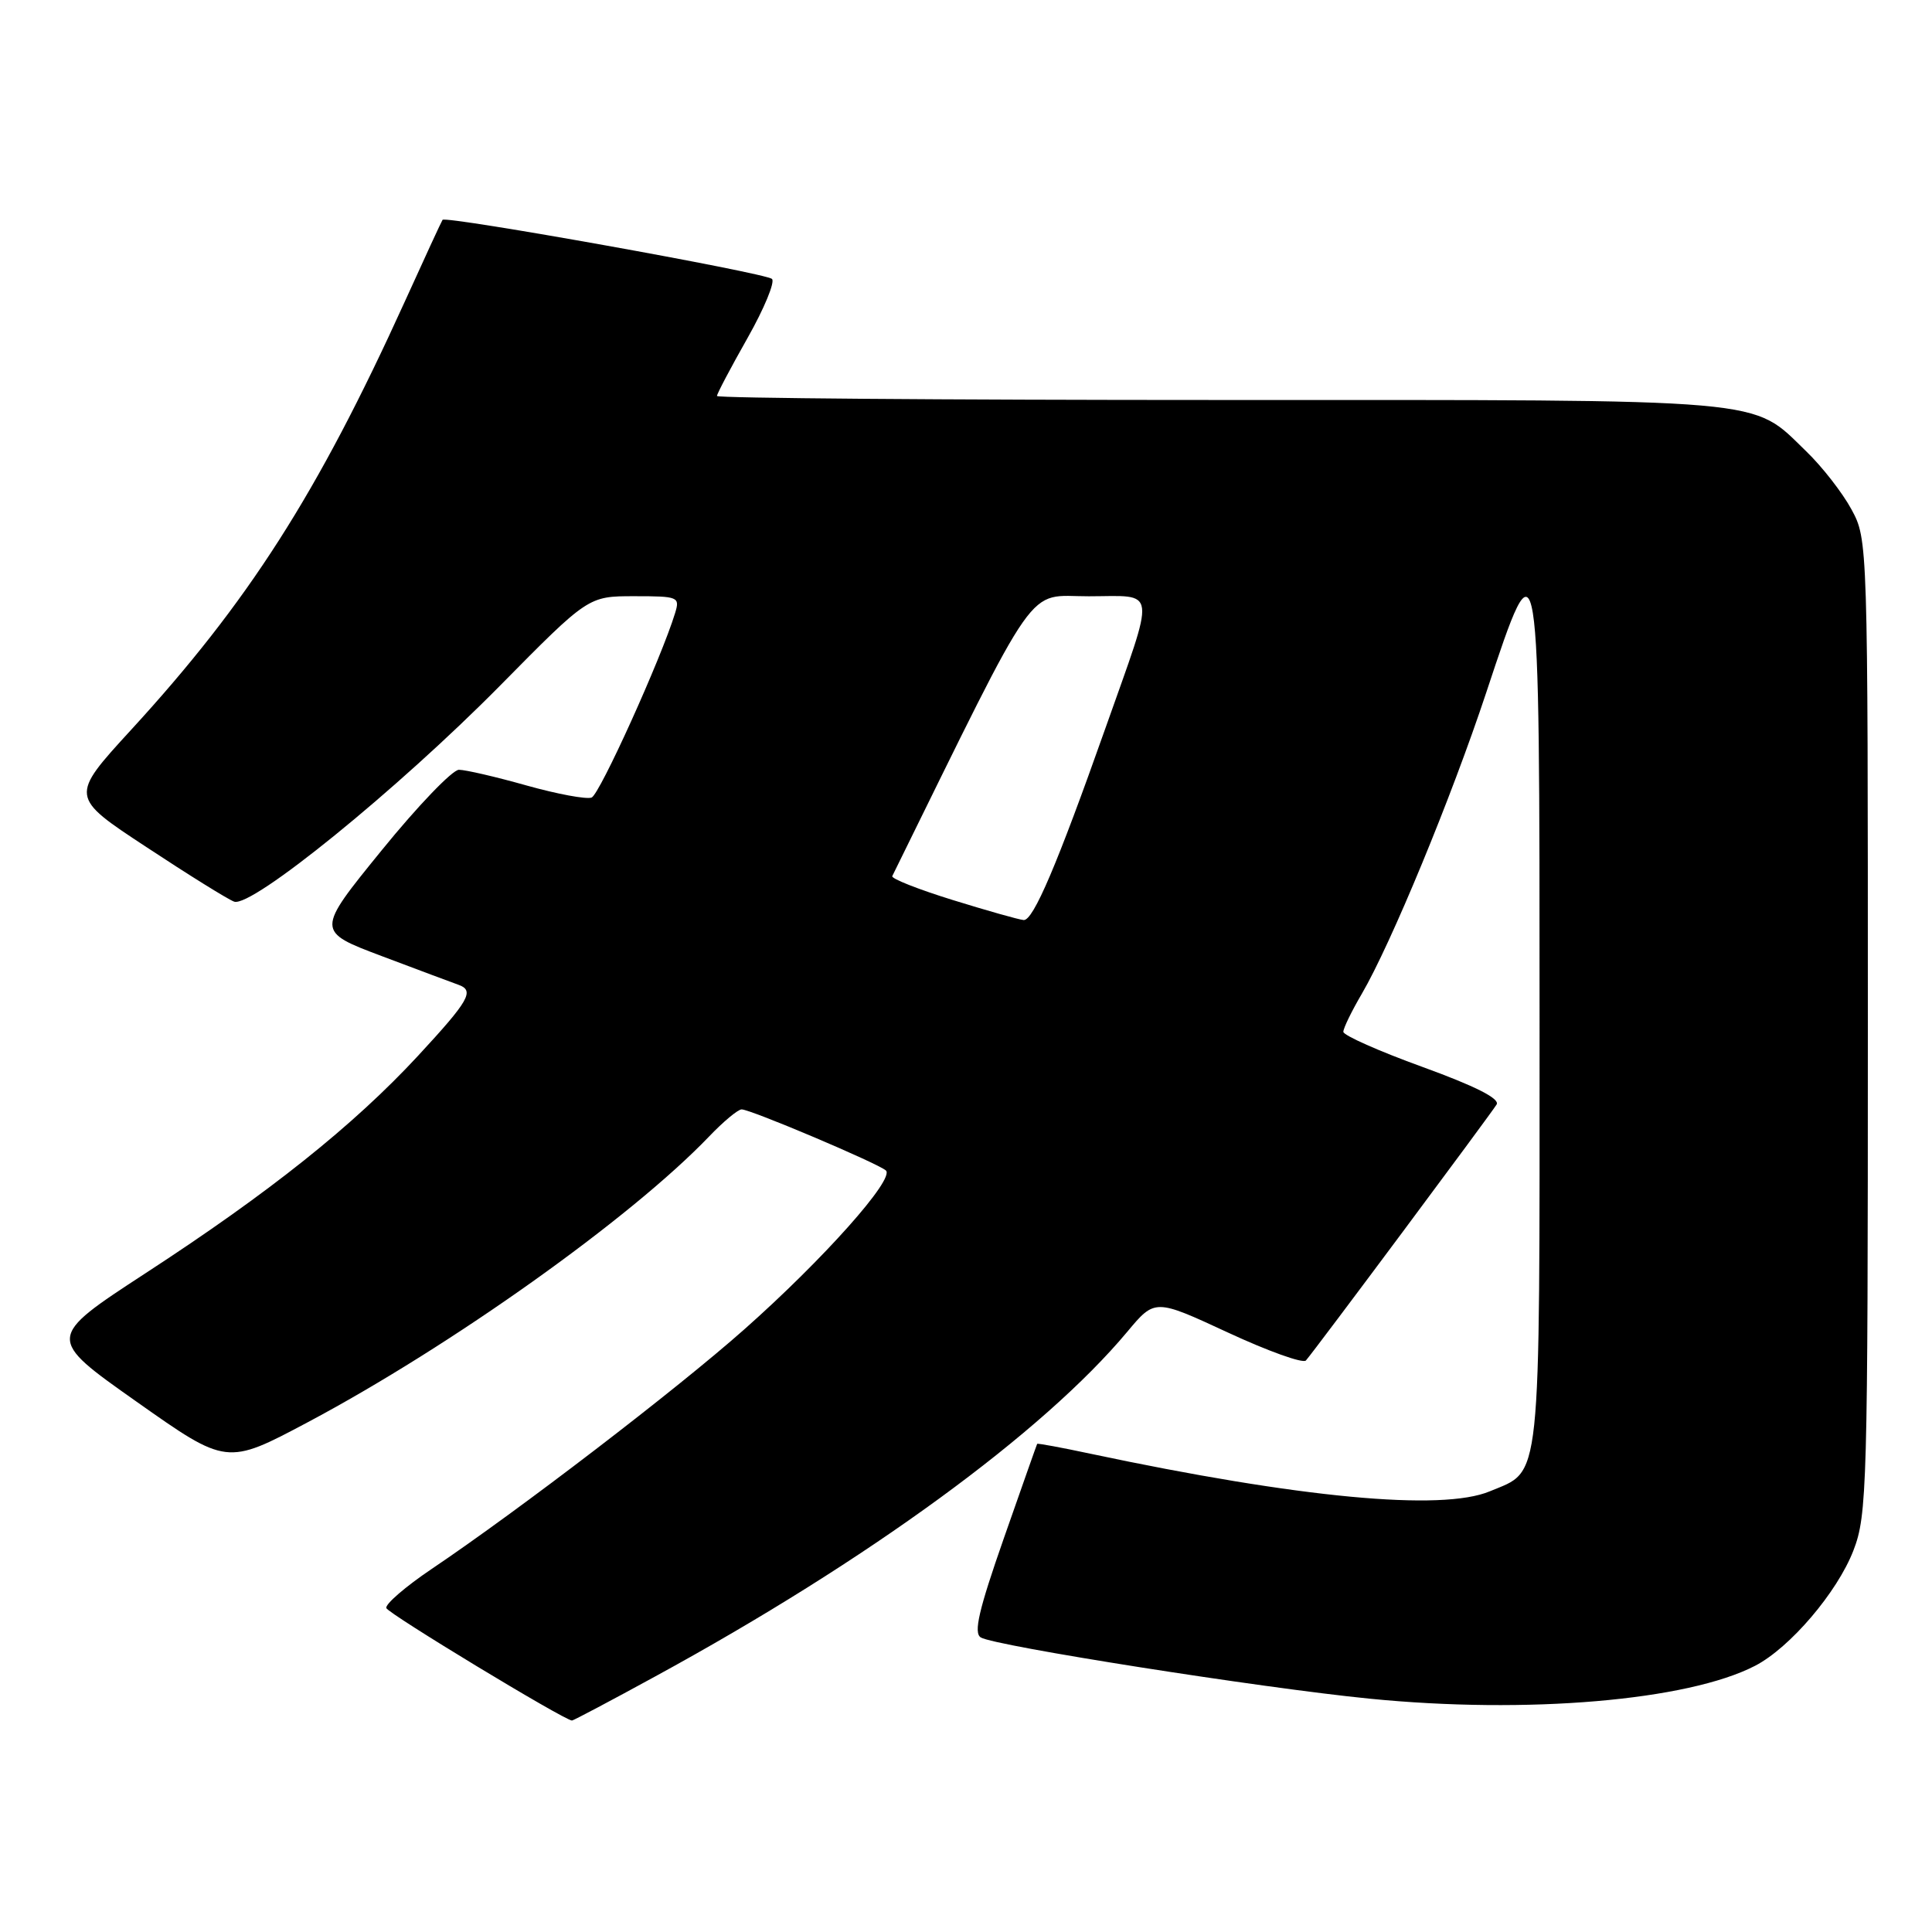 <?xml version="1.0" encoding="UTF-8" standalone="no"?>
<!DOCTYPE svg PUBLIC "-//W3C//DTD SVG 1.1//EN" "http://www.w3.org/Graphics/SVG/1.1/DTD/svg11.dtd" >
<svg xmlns="http://www.w3.org/2000/svg" xmlns:xlink="http://www.w3.org/1999/xlink" version="1.1" viewBox="0 0 256 256">
 <g >
 <path fill="currentColor"
d=" M 86.85 222.12 C 114.99 206.77 138.21 189.81 149.35 176.49 C 153.03 172.08 153.03 172.08 162.69 176.56 C 168.01 179.03 172.66 180.70 173.04 180.27 C 174.19 178.97 197.57 147.57 198.31 146.35 C 198.77 145.58 195.49 143.92 188.50 141.38 C 182.73 139.29 178.00 137.19 178.00 136.72 C 178.00 136.24 179.10 133.98 180.45 131.68 C 184.30 125.09 192.32 105.69 196.94 91.75 C 203.99 70.47 204.00 70.52 204.00 135.28 C 204.00 197.69 204.31 194.72 197.40 197.61 C 191.02 200.27 172.20 198.50 144.51 192.63 C 140.67 191.81 137.48 191.22 137.43 191.32 C 137.37 191.42 135.39 197.05 133.01 203.84 C 129.69 213.33 128.98 216.37 129.96 216.97 C 131.76 218.09 167.20 223.67 181.45 225.08 C 202.34 227.16 223.64 225.34 232.55 220.73 C 237.18 218.34 243.46 210.97 245.59 205.44 C 247.40 200.76 247.50 197.04 247.50 136.00 C 247.50 71.76 247.49 71.48 245.33 67.50 C 244.14 65.30 241.44 61.83 239.33 59.80 C 231.97 52.69 235.48 53.00 161.53 53.00 C 124.94 53.00 95.00 52.76 95.00 52.47 C 95.00 52.18 96.82 48.73 99.04 44.81 C 101.26 40.89 102.72 37.35 102.29 36.96 C 101.41 36.15 59.05 28.56 58.64 29.13 C 58.50 29.33 56.24 34.22 53.62 40.00 C 42.05 65.47 32.91 79.77 17.36 96.72 C 9.25 105.57 9.25 105.57 19.38 112.23 C 24.94 115.90 30.18 119.16 31.02 119.47 C 33.32 120.33 52.67 104.61 66.23 90.88 C 77.95 79.00 77.95 79.00 84.04 79.00 C 89.90 79.00 90.11 79.09 89.45 81.25 C 87.61 87.26 79.46 105.27 78.39 105.68 C 77.71 105.94 73.84 105.22 69.77 104.08 C 65.70 102.93 61.67 102.00 60.81 102.00 C 59.95 102.00 55.33 106.81 50.55 112.70 C 41.85 123.40 41.85 123.40 50.67 126.72 C 55.53 128.55 60.06 130.25 60.75 130.49 C 62.92 131.26 62.17 132.57 55.39 139.90 C 46.84 149.13 35.73 158.00 19.31 168.69 C 6.13 177.29 6.13 177.29 18.08 185.72 C 30.04 194.16 30.04 194.16 40.77 188.46 C 59.79 178.35 83.59 161.41 93.95 150.60 C 95.84 148.62 97.79 147.00 98.27 147.00 C 99.46 147.00 116.27 154.12 117.38 155.09 C 118.62 156.18 109.10 166.87 98.61 176.16 C 89.63 184.12 68.80 200.08 57.19 207.90 C 53.72 210.24 51.02 212.57 51.19 213.08 C 51.44 213.82 74.70 227.91 75.79 227.98 C 75.95 227.99 80.93 225.36 86.85 222.12 Z  M 126.22 119.25 C 121.67 117.84 118.07 116.42 118.23 116.09 C 138.03 75.89 135.82 79.03 144.27 79.01 C 153.41 79.00 153.21 77.44 146.47 96.50 C 140.08 114.57 136.91 122.01 135.64 121.91 C 135.01 121.86 130.77 120.66 126.22 119.25 Z "/>
</g>
</svg>